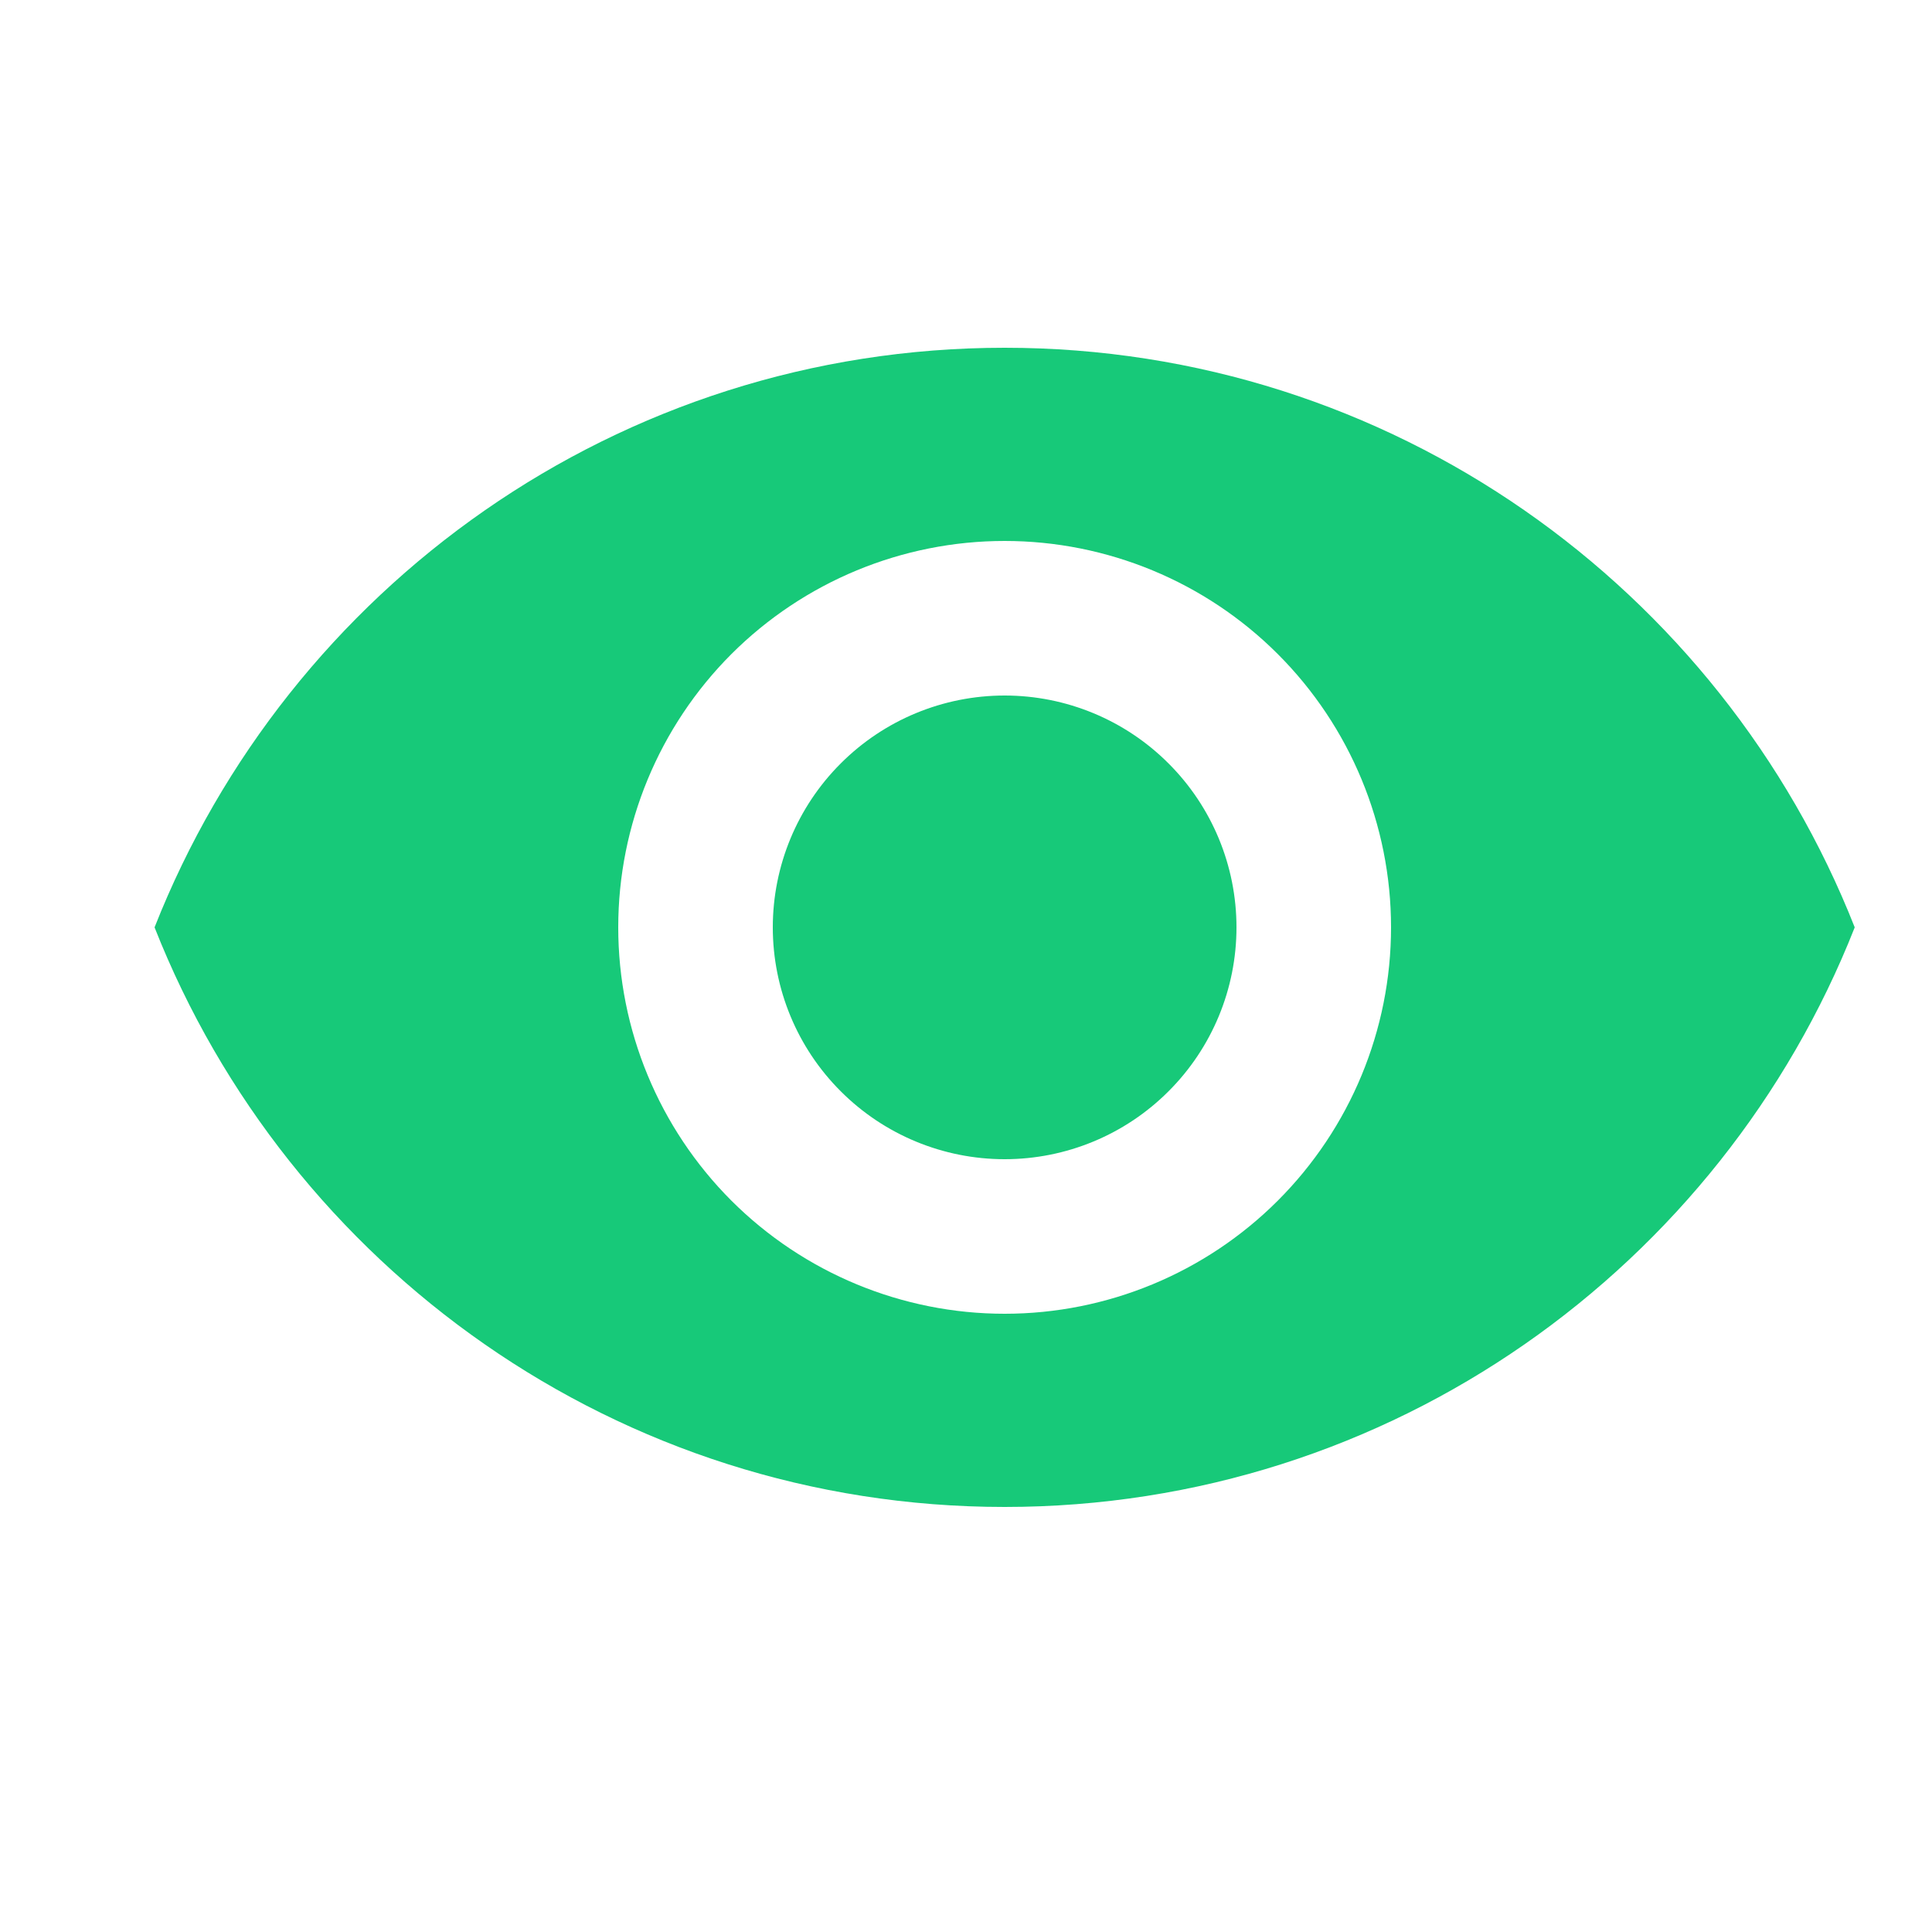 <svg width="25" height="25" viewBox="0 0 25 25" fill="none" xmlns="http://www.w3.org/2000/svg">
<rect width="25" height="25" fill="white"/>
<path d="M13 9C12.204 9 11.441 9.316 10.879 9.879C10.316 10.441 10 11.204 10 12C10 12.796 10.316 13.559 10.879 14.121C11.441 14.684 12.204 15 13 15C13.796 15 14.559 14.684 15.121 14.121C15.684 13.559 16 12.796 16 12C16 11.204 15.684 10.441 15.121 9.879C14.559 9.316 13.796 9 13 9ZM13 17C11.674 17 10.402 16.473 9.464 15.536C8.527 14.598 8 13.326 8 12C8 10.674 8.527 9.402 9.464 8.464C10.402 7.527 11.674 7 13 7C14.326 7 15.598 7.527 16.535 8.464C17.473 9.402 18 10.674 18 12C18 13.326 17.473 14.598 16.535 15.536C15.598 16.473 14.326 17 13 17ZM13 4.5C8 4.5 3.73 7.61 2 12C3.73 16.39 8 19.5 13 19.5C18 19.5 22.27 16.39 24 12C22.27 7.61 18 4.5 13 4.5Z" fill="#17C979"/>
</svg>
